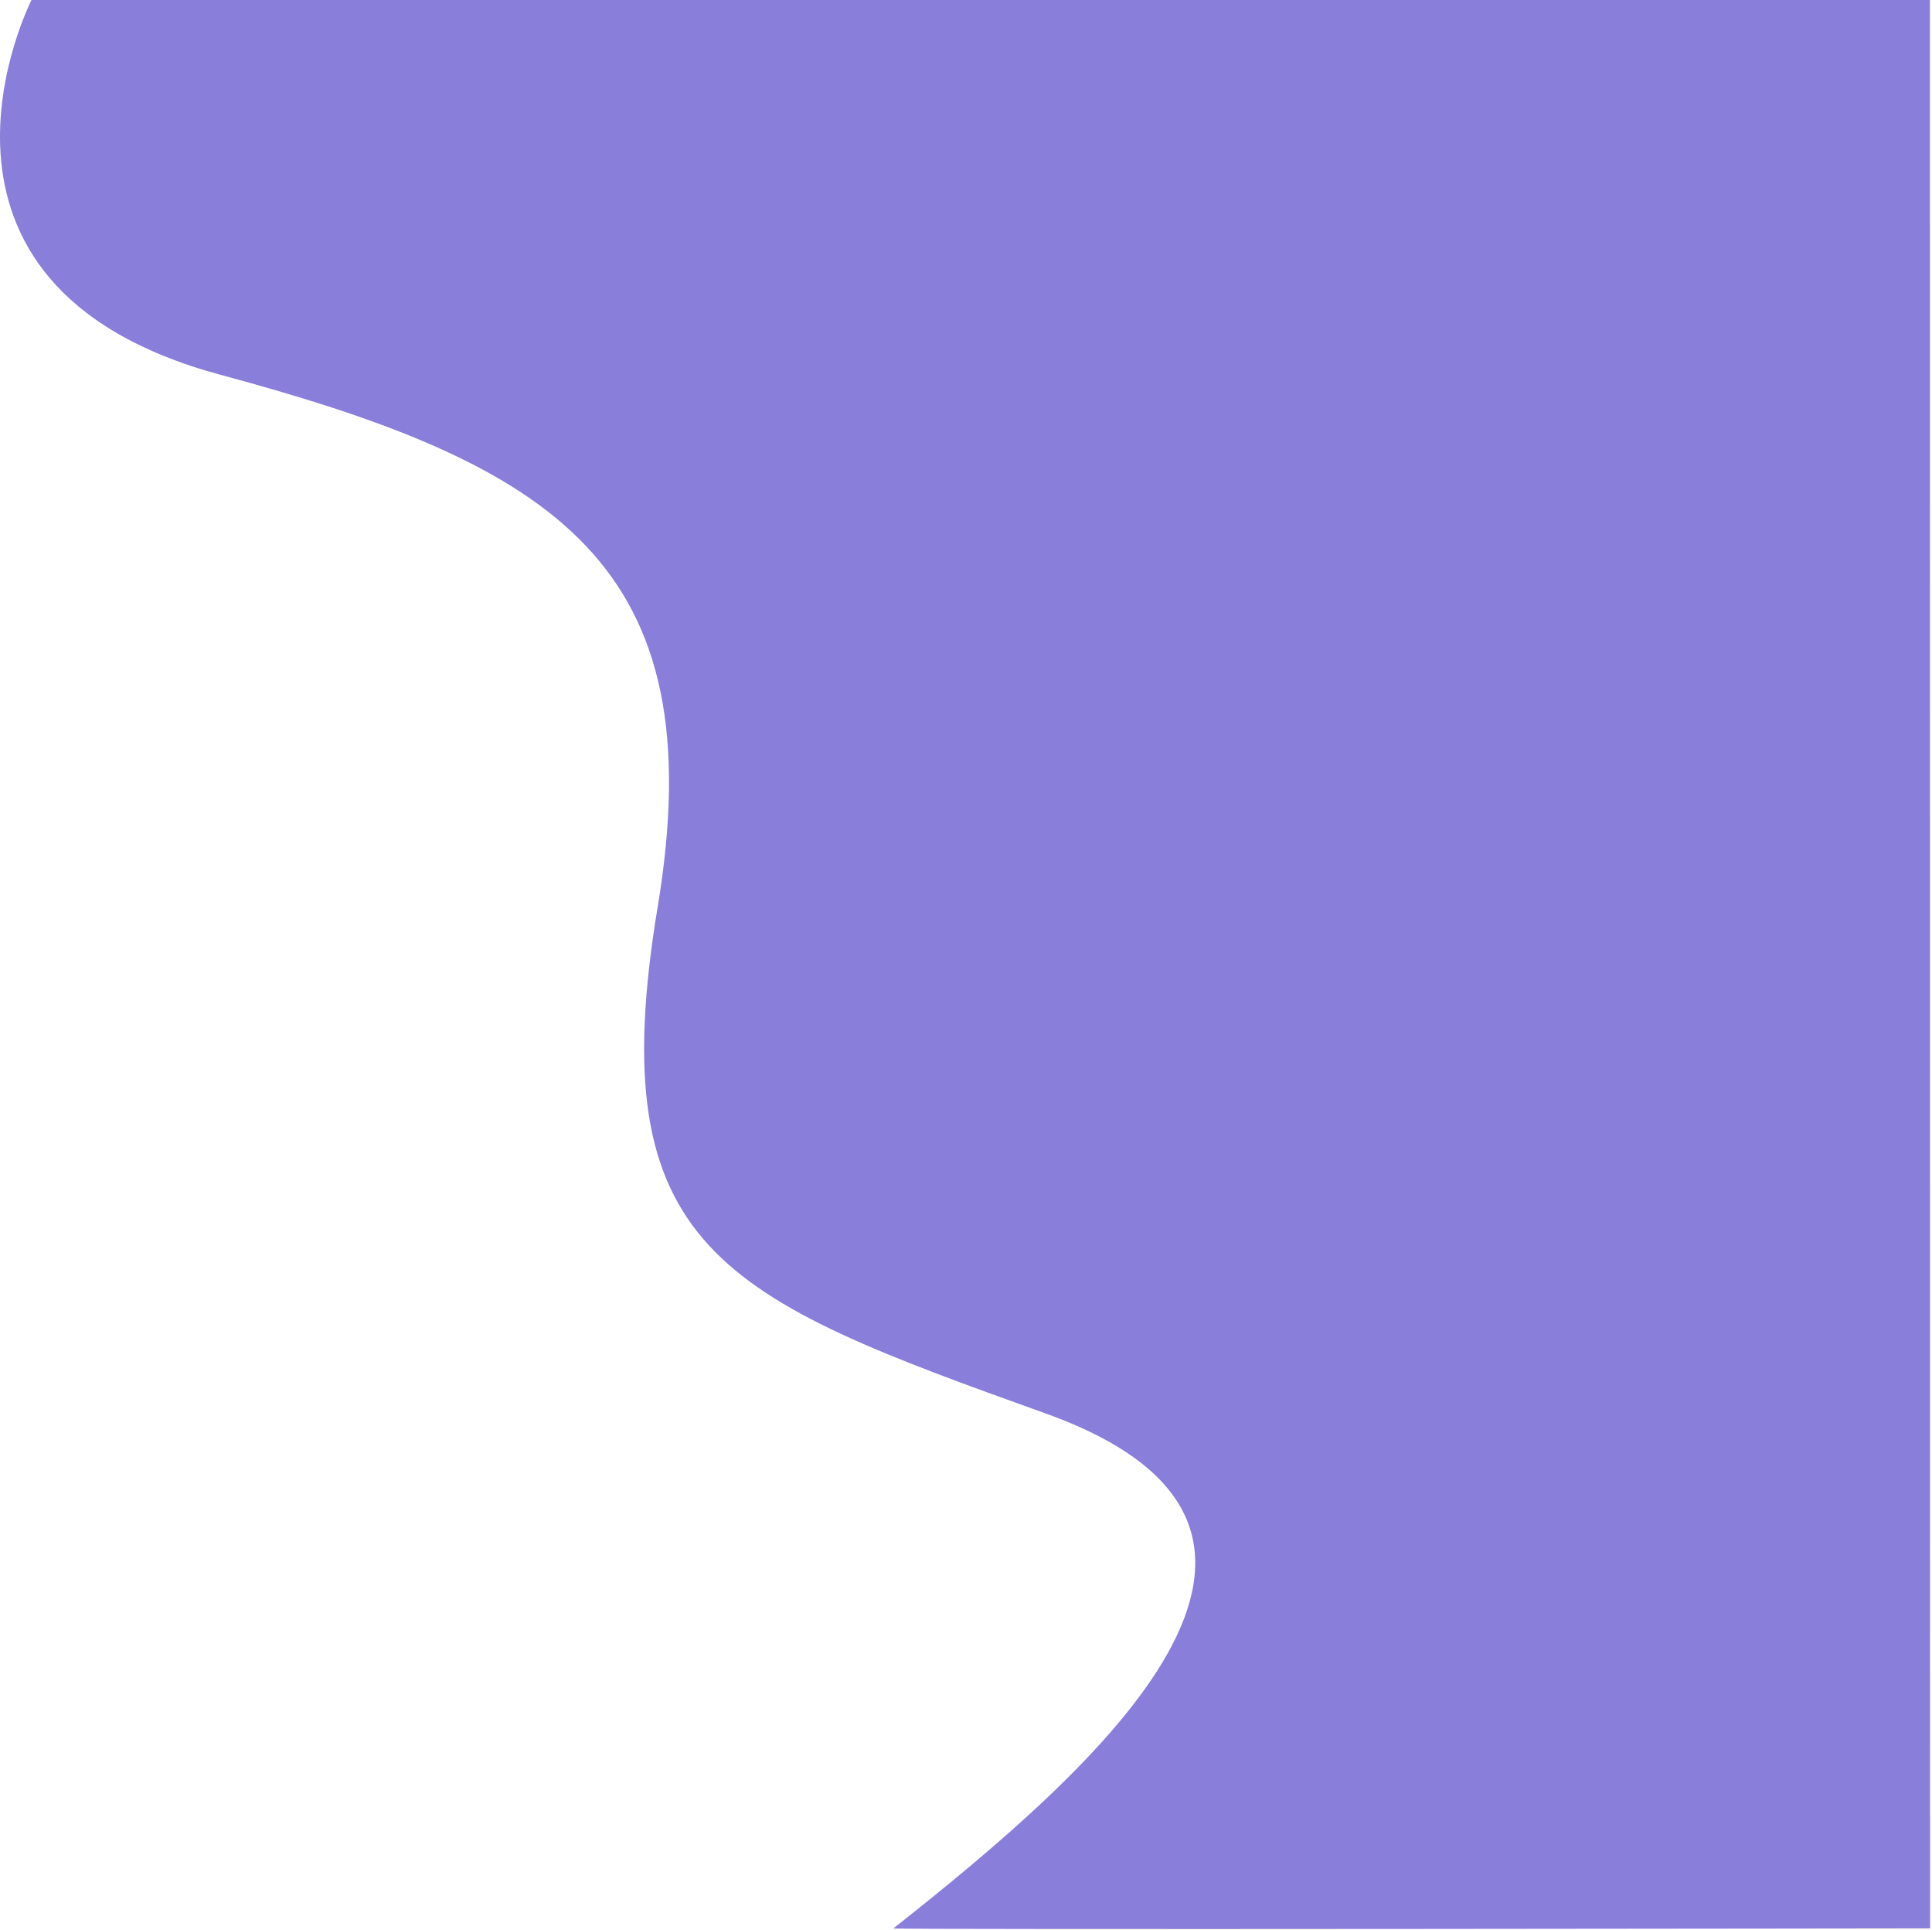 <svg width="961" height="960" viewBox="0 0 961 960" fill="none" xmlns="http://www.w3.org/2000/svg">
<g opacity="0.8" clip-path="url(#clip0_591_26)">
<path d="M15.675 0.011C15.675 0.011 -56.725 141.574 109.675 186.396C276.075 231.218 355.498 280.31 327.134 451.063C298.77 621.816 359.28 645.295 520.01 702.924C680.74 760.553 546.457 878.483 444.372 959.053C445.414 959.8 960.05 959.042 960.05 959.042L959.971 0L15.675 0.011Z" fill="#6C5ECF"/>
</g>
<defs>
<clipPath id="clip0_591_26">
<rect width="960.05" height="959.383" fill="white"/>
</clipPath>
</defs>
</svg>
